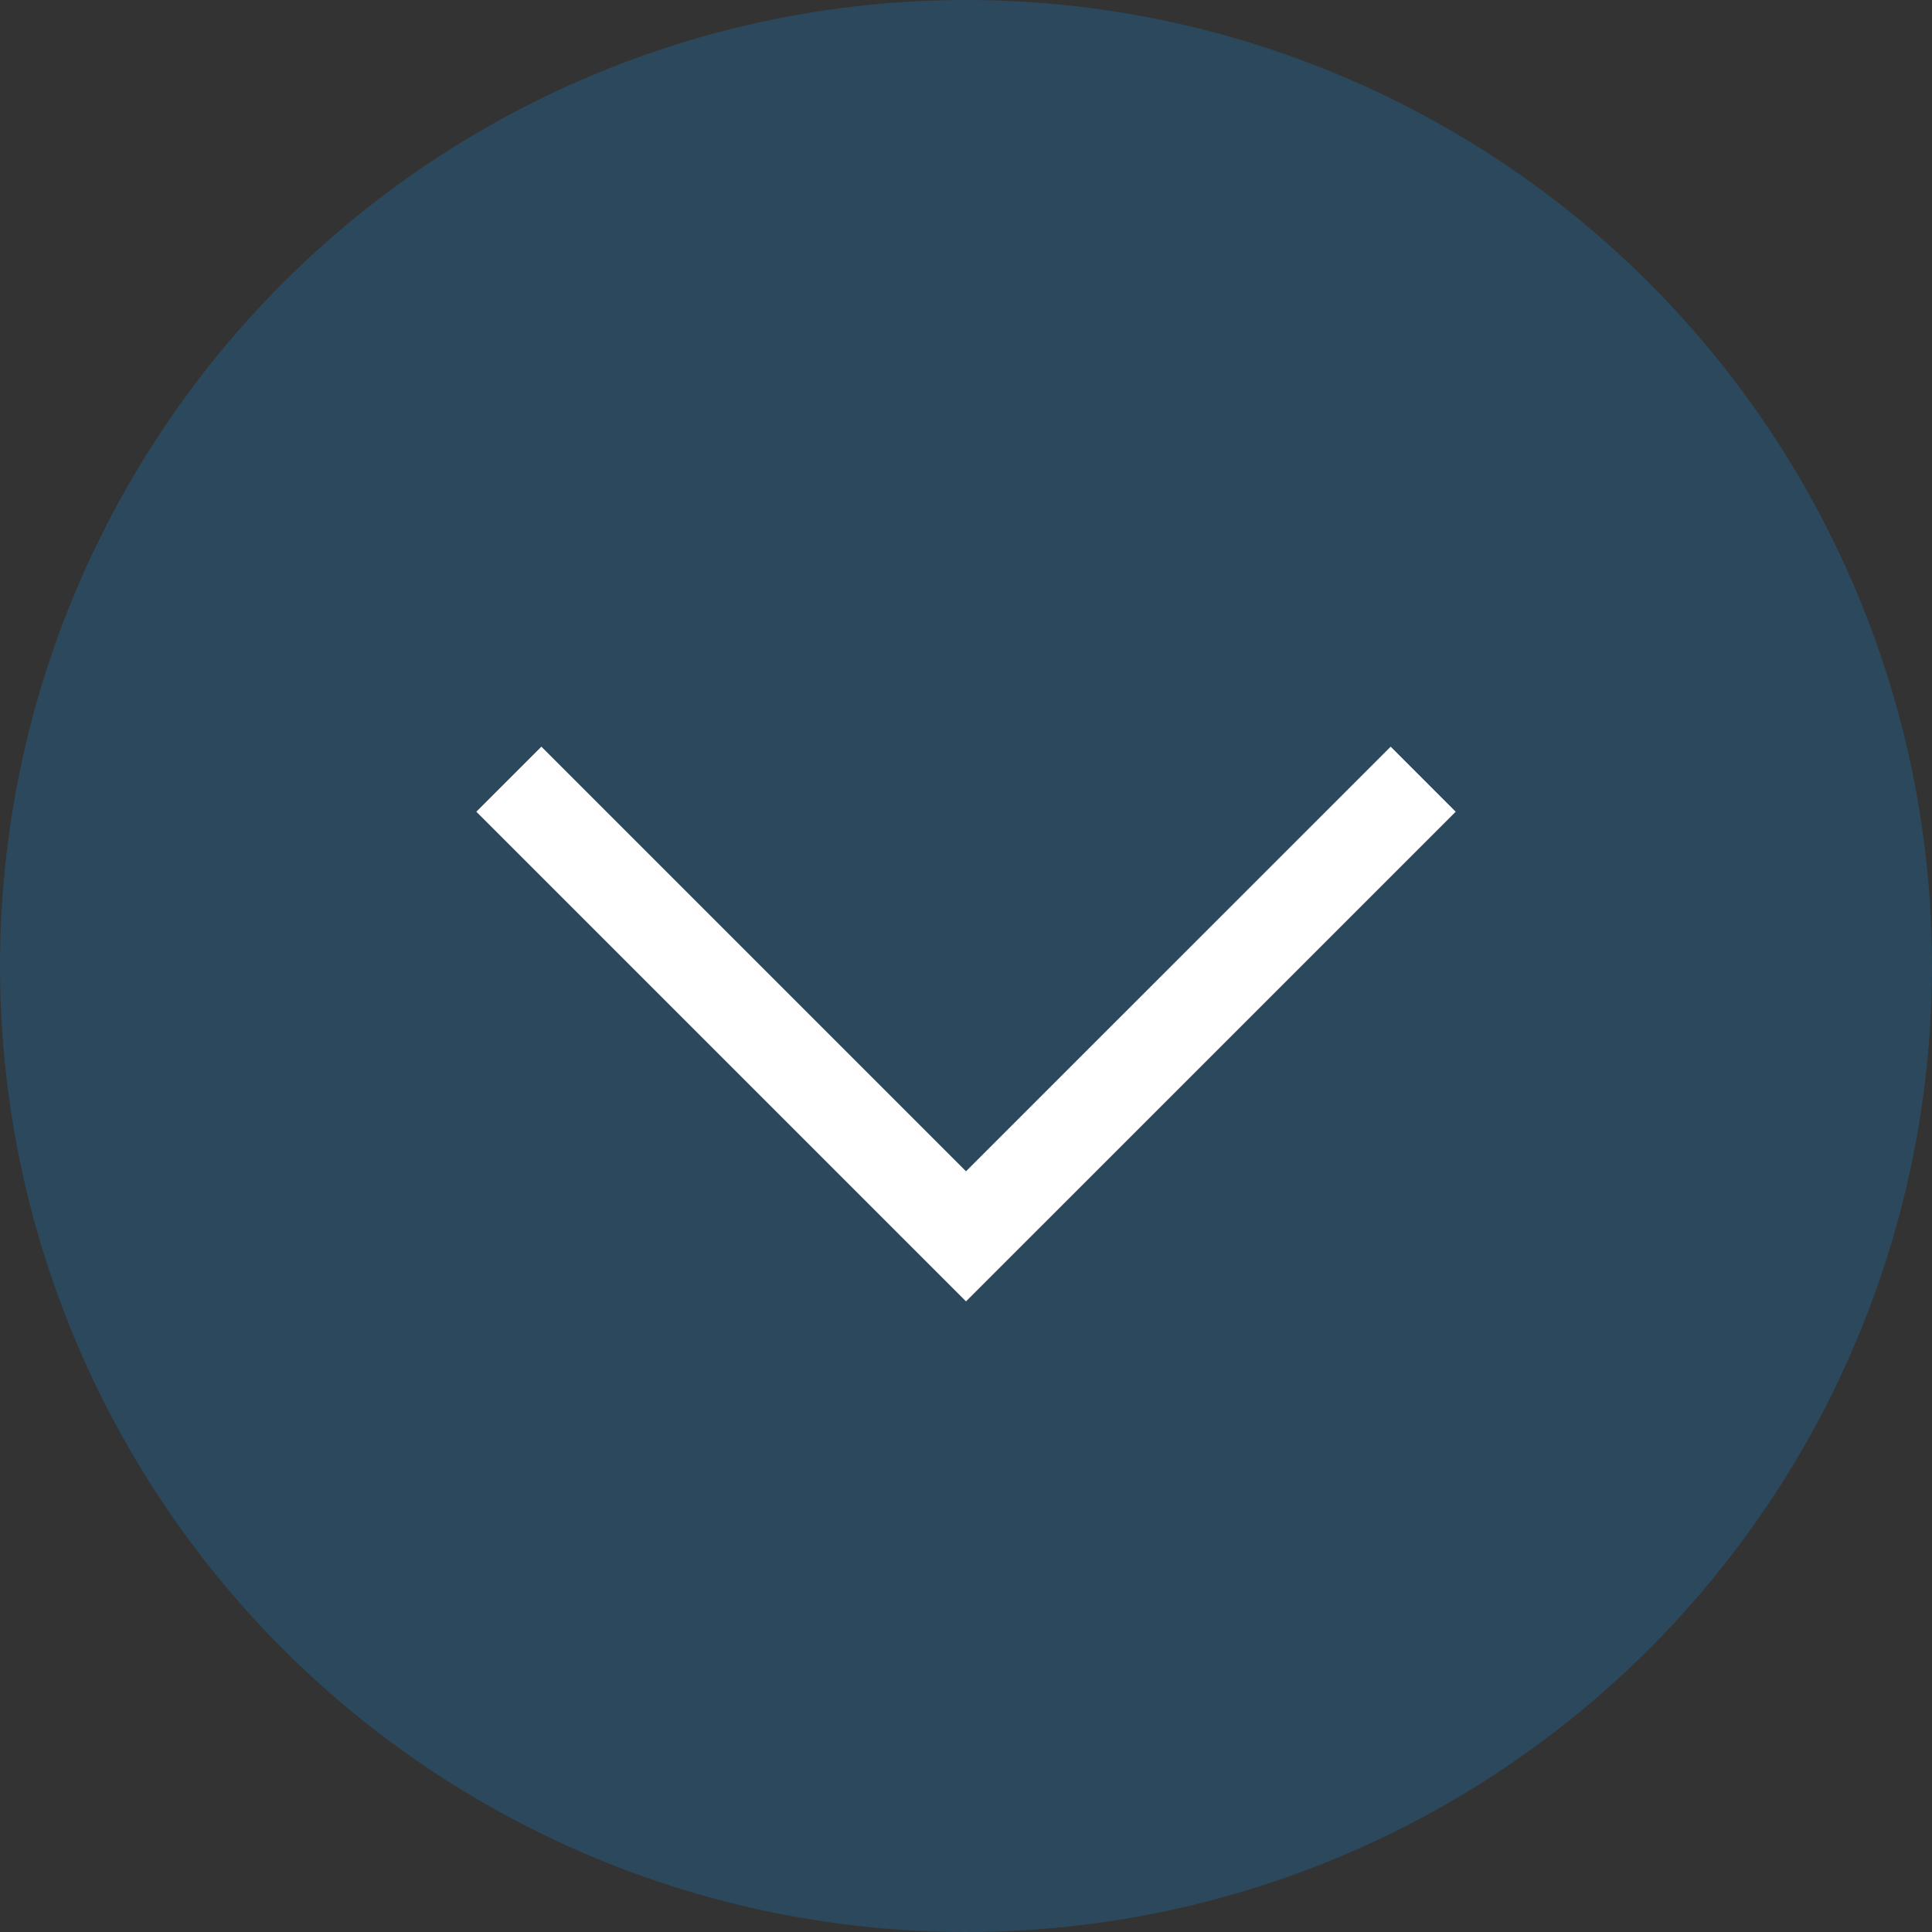 <svg width="42" height="42" fill="none" xmlns="http://www.w3.org/2000/svg"><rect width="100%" height="100%" fill="#333333" stroke="none"/><circle cx="21" cy="21" r="21" fill="#119BFF" fill-opacity=".2"/><path d="M11.062 16.939L21 26.877l9.939-9.938" stroke="#fff" stroke-width="2"/></svg>